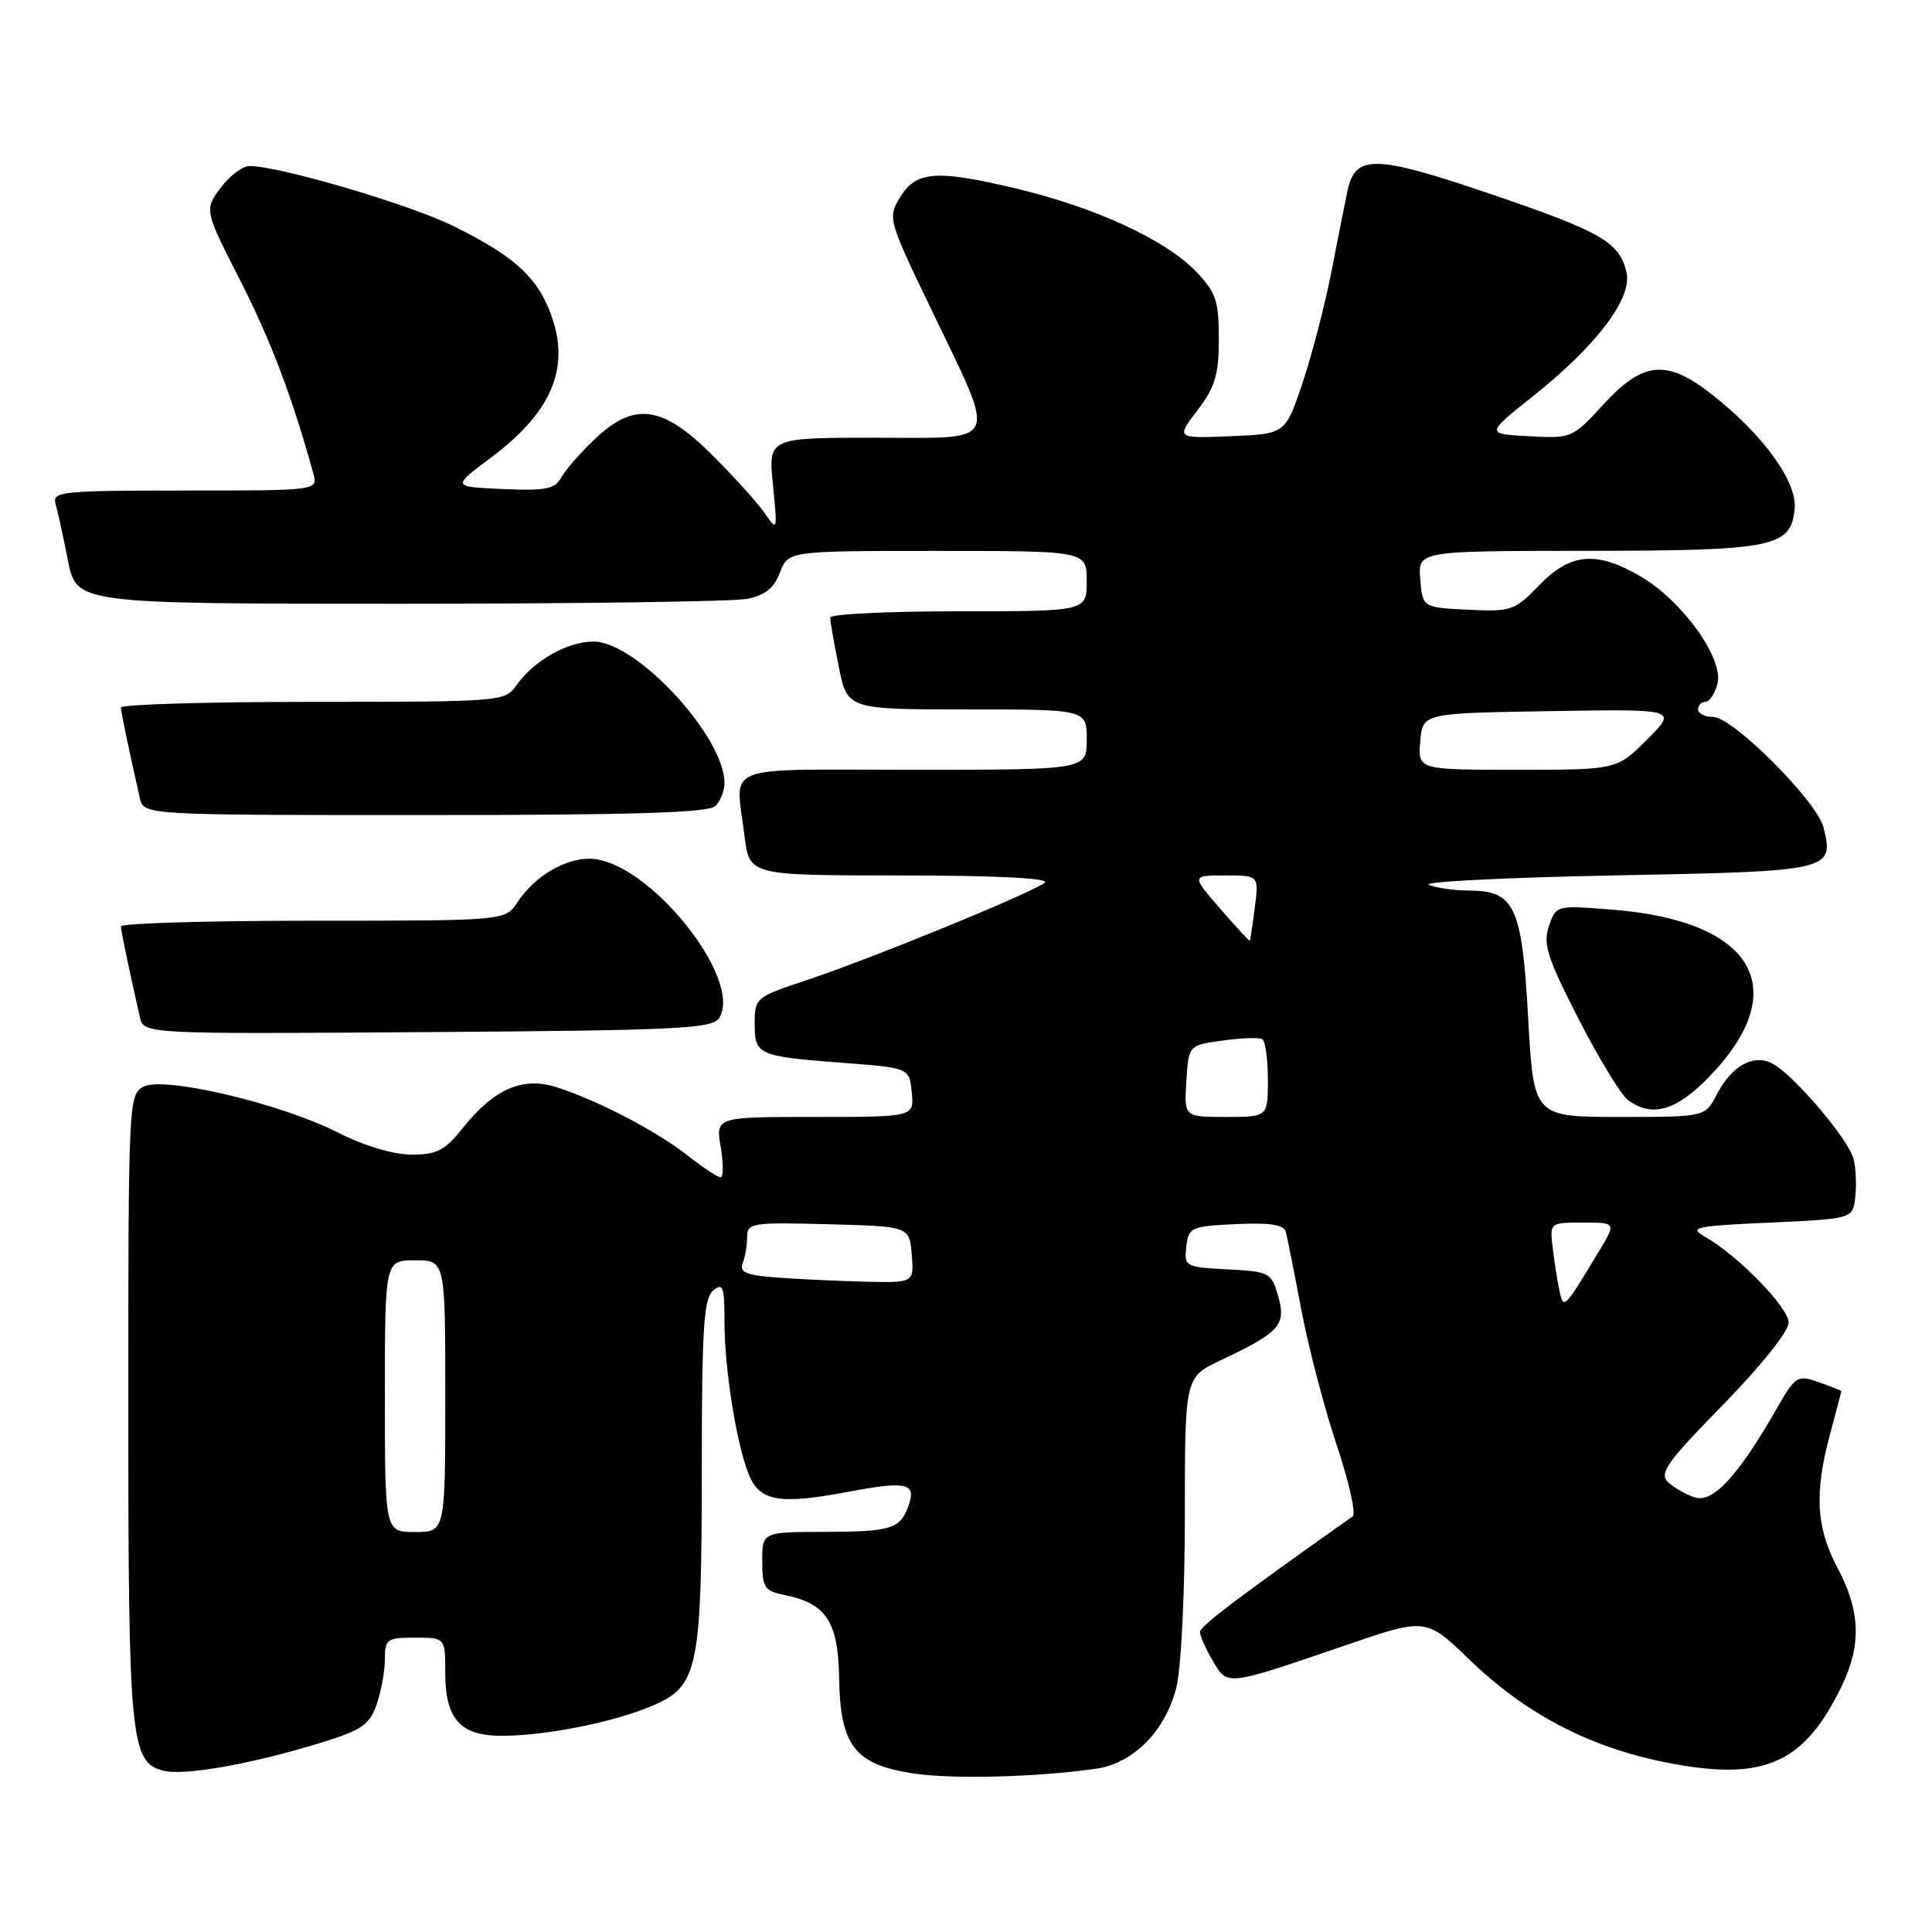 <?xml version="1.0" encoding="UTF-8" standalone="no"?>
<!DOCTYPE svg PUBLIC "-//W3C//DTD SVG 1.1//EN" "http://www.w3.org/Graphics/SVG/1.1/DTD/svg11.dtd" >
<svg xmlns="http://www.w3.org/2000/svg" xmlns:xlink="http://www.w3.org/1999/xlink" version="1.1" viewBox="0 0 256 256">
 <g >
 <path fill="currentColor"
d=" M 145.26 234.36 C 150.18 233.65 154.42 229.36 155.87 223.61 C 156.51 221.08 157.00 211.13 157.00 200.80 C 157.00 182.49 157.00 182.49 161.75 180.24 C 169.57 176.55 170.45 175.57 169.37 171.78 C 168.47 168.61 168.23 168.49 162.66 168.20 C 157.03 167.90 156.89 167.82 157.19 165.20 C 157.49 162.62 157.79 162.49 163.76 162.20 C 168.25 161.99 170.12 162.27 170.37 163.20 C 170.56 163.92 171.49 168.55 172.42 173.50 C 173.36 178.45 175.46 186.51 177.10 191.42 C 178.74 196.32 179.70 200.60 179.25 200.92 C 163.92 211.76 159.00 215.49 159.00 216.25 C 159.00 216.77 159.76 218.48 160.70 220.07 C 162.68 223.42 162.37 223.46 178.23 218.03 C 188.95 214.35 188.95 214.35 194.73 219.93 C 202.03 226.99 210.37 231.39 220.26 233.43 C 233.56 236.16 238.96 233.89 244.03 223.43 C 246.67 217.99 246.51 213.45 243.50 207.79 C 240.64 202.41 240.38 197.89 242.50 190.00 C 243.31 186.97 243.98 184.43 243.99 184.35 C 243.99 184.26 242.65 183.73 241.01 183.15 C 238.13 182.15 237.92 182.28 235.33 186.81 C 230.31 195.54 227.01 199.13 224.64 198.43 C 223.46 198.07 221.85 197.17 221.05 196.41 C 219.80 195.22 220.80 193.82 228.30 186.15 C 233.37 180.96 237.00 176.42 237.00 175.26 C 237.00 173.24 230.32 166.38 225.89 163.86 C 223.73 162.63 224.58 162.45 234.50 162.00 C 245.50 161.50 245.50 161.50 245.83 158.63 C 246.01 157.05 245.91 154.76 245.60 153.55 C 244.96 150.99 237.70 142.45 234.90 140.95 C 232.37 139.59 229.47 141.19 227.48 145.03 C 225.95 148.00 225.95 148.00 214.59 148.00 C 203.22 148.00 203.22 148.00 202.49 134.88 C 201.67 120.05 200.71 118.00 194.58 118.00 C 192.70 118.00 190.34 117.66 189.33 117.25 C 188.32 116.84 199.38 116.28 213.89 116.00 C 242.73 115.45 243.06 115.38 241.62 109.63 C 240.75 106.15 229.60 95.00 227.00 95.00 C 225.90 95.00 225.00 94.55 225.00 94.00 C 225.00 93.45 225.44 93.00 225.98 93.00 C 226.52 93.00 227.24 91.90 227.58 90.55 C 228.40 87.26 222.92 79.62 217.42 76.40 C 211.56 72.96 208.11 73.25 203.96 77.54 C 200.69 80.92 200.25 81.07 194.51 80.79 C 188.50 80.50 188.50 80.50 188.19 76.75 C 187.88 73.00 187.88 73.00 210.19 72.99 C 235.05 72.97 237.30 72.52 237.80 67.43 C 238.15 63.87 233.72 57.71 226.98 52.38 C 220.90 47.56 217.77 47.82 212.50 53.55 C 208.37 58.06 208.25 58.11 202.59 57.80 C 196.86 57.50 196.86 57.50 203.13 52.50 C 211.59 45.76 216.33 39.49 215.52 36.08 C 214.57 32.05 212.21 30.70 197.20 25.60 C 182.16 20.50 179.58 20.45 178.55 25.28 C 178.29 26.50 177.35 31.21 176.47 35.75 C 175.59 40.29 173.84 47.04 172.59 50.75 C 170.32 57.50 170.32 57.50 163.08 57.80 C 155.83 58.09 155.83 58.09 158.66 54.37 C 161.02 51.28 161.50 49.68 161.50 44.89 C 161.50 39.85 161.12 38.74 158.50 36.00 C 154.45 31.77 145.11 27.46 134.55 24.96 C 123.99 22.45 121.36 22.66 119.22 26.21 C 117.63 28.85 117.72 29.19 123.26 40.71 C 132.22 59.35 132.79 58.00 116.01 58.00 C 101.80 58.00 101.80 58.00 102.42 64.25 C 103.03 70.38 103.01 70.45 101.33 68.00 C 100.38 66.62 97.23 63.14 94.33 60.25 C 87.72 53.68 84.02 53.21 78.74 58.25 C 76.86 60.04 74.89 62.31 74.35 63.30 C 73.52 64.81 72.28 65.05 66.62 64.80 C 59.88 64.50 59.88 64.50 64.99 60.69 C 73.47 54.37 75.83 48.22 72.63 40.72 C 70.78 36.37 67.70 33.73 60.13 29.98 C 54.28 27.08 37.04 22.00 33.06 22.00 C 32.13 22.00 30.41 23.31 29.22 24.91 C 27.07 27.82 27.07 27.82 31.84 37.18 C 35.91 45.18 38.75 52.68 41.52 62.75 C 42.13 65.00 42.13 65.00 24.50 65.00 C 8.18 65.00 6.90 65.13 7.36 66.75 C 7.64 67.71 8.38 71.09 9.00 74.25 C 10.14 80.00 10.14 80.00 52.95 80.00 C 76.49 80.00 97.22 79.71 99.02 79.35 C 101.39 78.87 102.58 77.91 103.36 75.85 C 104.44 73.00 104.44 73.00 124.22 73.00 C 144.00 73.00 144.00 73.00 144.00 77.00 C 144.00 81.00 144.00 81.00 127.00 81.00 C 117.65 81.00 110.00 81.37 110.00 81.83 C 110.00 82.29 110.51 85.22 111.14 88.33 C 112.28 94.00 112.28 94.00 128.14 94.00 C 144.00 94.00 144.00 94.00 144.00 98.00 C 144.00 102.00 144.00 102.00 121.00 102.00 C 95.04 102.00 97.48 101.05 98.65 110.75 C 99.28 116.00 99.28 116.00 119.34 116.00 C 131.65 116.00 139.03 116.36 138.45 116.93 C 137.23 118.11 115.58 126.99 106.75 129.92 C 100.15 132.11 100.00 132.24 100.00 135.61 C 100.00 139.79 100.39 139.97 111.67 140.83 C 120.50 141.50 120.50 141.50 120.81 144.75 C 121.13 148.00 121.13 148.00 107.98 148.00 C 94.82 148.00 94.82 148.00 95.50 152.00 C 95.87 154.20 95.86 156.00 95.48 156.00 C 95.10 156.00 93.15 154.71 91.14 153.13 C 87.03 149.89 79.31 145.86 73.81 144.08 C 69.26 142.61 65.49 144.24 61.29 149.51 C 58.93 152.46 57.88 153.00 54.50 152.99 C 52.09 152.98 48.23 151.82 44.80 150.08 C 37.13 146.19 21.69 142.56 18.99 144.00 C 17.05 145.04 17.00 146.14 17.00 186.39 C 17.00 230.51 17.29 233.53 21.65 234.63 C 24.44 235.33 33.42 233.73 42.56 230.91 C 47.94 229.25 48.96 228.54 49.91 225.84 C 50.51 224.11 51.00 221.42 51.00 219.85 C 51.00 217.19 51.27 217.00 55.00 217.00 C 59.00 217.00 59.00 217.00 59.00 221.67 C 59.00 227.79 60.99 230.00 66.47 230.00 C 72.35 230.00 81.37 228.20 86.50 226.00 C 92.52 223.42 92.99 221.14 92.99 194.37 C 93.00 175.93 93.25 172.04 94.50 171.00 C 95.80 169.92 96.00 170.47 96.00 175.19 C 96.00 181.33 97.55 191.12 99.17 195.26 C 100.61 198.94 103.19 199.41 112.35 197.68 C 120.26 196.19 121.50 196.50 120.33 199.66 C 119.24 202.59 117.99 202.97 109.25 202.98 C 101.00 203.00 101.00 203.00 101.00 206.88 C 101.00 210.32 101.31 210.81 103.81 211.31 C 109.49 212.45 111.06 214.81 111.19 222.37 C 111.33 231.33 113.27 233.82 121.02 234.99 C 126.29 235.78 137.39 235.49 145.26 234.36 Z  M 226.61 142.54 C 237.63 131.05 232.41 122.06 213.84 120.55 C 206.19 119.93 206.19 119.93 205.24 122.72 C 204.44 125.09 205.01 126.89 209.16 135.00 C 211.84 140.22 214.78 145.06 215.70 145.75 C 218.92 148.14 222.16 147.19 226.61 142.54 Z  M 95.29 134.90 C 98.55 129.73 85.87 114.00 78.26 113.79 C 74.89 113.69 70.80 116.13 68.55 119.57 C 66.95 122.00 66.95 122.00 41.48 122.00 C 27.46 122.00 16.01 122.34 16.02 122.75 C 16.05 123.42 17.09 128.42 18.53 134.76 C 19.04 137.02 19.04 137.02 56.66 136.76 C 89.83 136.53 94.40 136.31 95.29 134.90 Z  M 94.80 106.80 C 95.46 106.14 96.00 104.77 96.00 103.76 C 96.00 97.60 84.33 84.99 78.64 85.01 C 75.16 85.01 70.69 87.56 68.39 90.86 C 66.92 92.95 66.32 93.00 41.44 93.00 C 27.45 93.00 16.01 93.34 16.02 93.75 C 16.05 94.42 17.08 99.39 18.53 105.75 C 19.04 108.00 19.04 108.00 56.32 108.00 C 83.98 108.00 93.91 107.69 94.80 106.80 Z  M 51.00 185.00 C 51.00 167.00 51.00 167.00 55.00 167.00 C 59.00 167.00 59.00 167.00 59.00 185.00 C 59.00 203.00 59.00 203.00 55.00 203.00 C 51.00 203.00 51.00 203.00 51.00 185.00 Z  M 206.61 170.89 C 206.33 169.58 205.94 167.04 205.73 165.25 C 205.35 162.02 205.37 162.00 209.75 162.00 C 214.16 162.00 214.16 162.00 211.90 165.75 C 207.18 173.59 207.17 173.59 206.61 170.89 Z  M 102.67 169.26 C 98.83 168.96 97.95 168.57 98.42 167.36 C 98.74 166.52 99.00 164.96 99.00 163.88 C 99.00 162.05 99.66 161.95 109.75 162.22 C 120.50 162.50 120.50 162.50 120.81 166.25 C 121.12 170.00 121.12 170.00 114.31 169.82 C 110.56 169.72 105.32 169.47 102.67 169.26 Z  M 157.20 143.25 C 157.50 138.50 157.50 138.50 162.00 137.88 C 164.47 137.53 166.84 137.45 167.25 137.69 C 167.66 137.92 168.00 140.34 168.00 143.06 C 168.00 148.00 168.00 148.00 162.45 148.00 C 156.89 148.00 156.89 148.00 157.20 143.25 Z  M 161.68 120.40 C 157.86 116.00 157.86 116.00 162.34 116.00 C 166.81 116.00 166.81 116.00 166.27 120.25 C 165.97 122.59 165.67 124.57 165.61 124.65 C 165.55 124.74 163.78 122.83 161.68 120.40 Z  M 188.19 98.25 C 188.50 94.50 188.50 94.50 205.39 94.23 C 222.28 93.95 222.28 93.95 218.26 97.98 C 214.24 102.00 214.24 102.00 201.06 102.00 C 187.88 102.00 187.88 102.00 188.19 98.25 Z "/>
</g>
</svg>